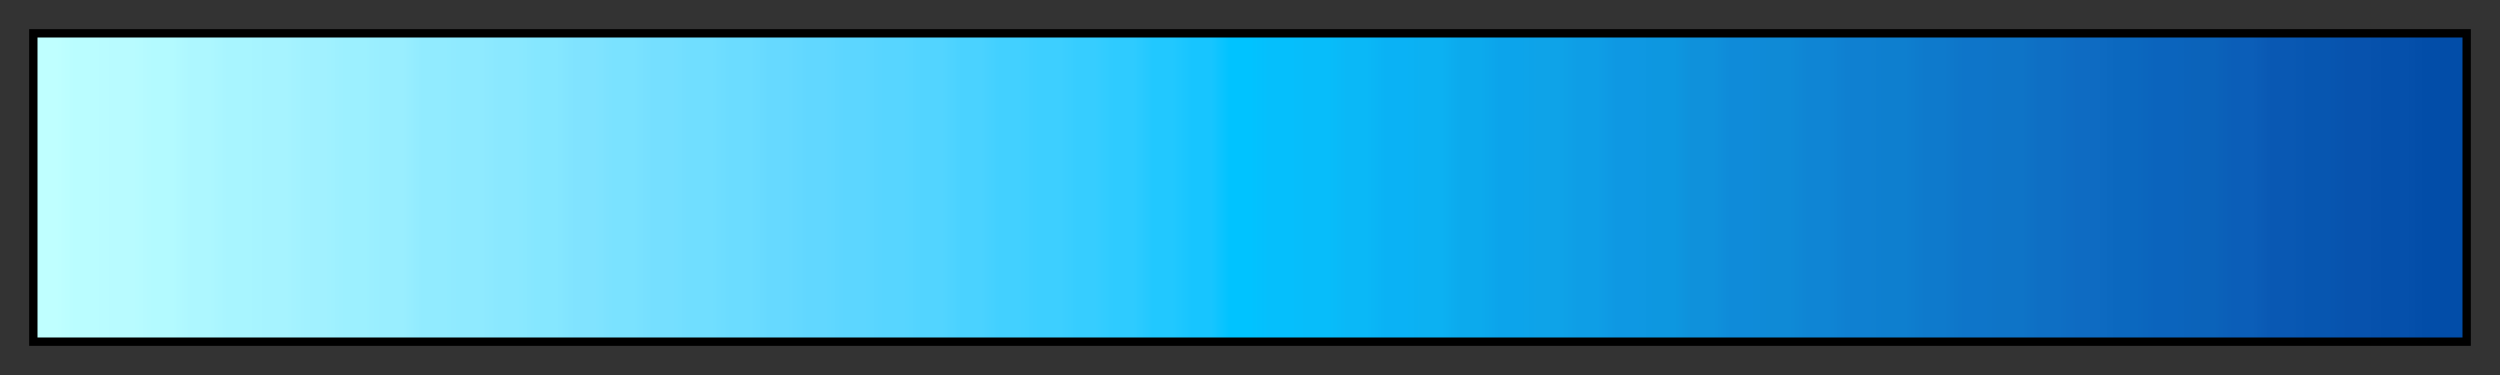<svg height="45" viewBox="0 0 300 45" width="300" xmlns="http://www.w3.org/2000/svg" xmlns:xlink="http://www.w3.org/1999/xlink"><rect x="0" y="0" width="300" height="45" fill="#333333" stroke="none"/><linearGradient id="a" gradientUnits="objectBoundingBox" spreadMethod="pad" x1="0%" x2="100%" y1="0%" y2="0%"><stop offset="0" stop-color="#bfffff"/><stop offset=".008" stop-color="#bfffff"/><stop offset=".016" stop-color="#bafdff"/><stop offset=".024" stop-color="#bafdff"/><stop offset=".032" stop-color="#b8fbff"/><stop offset=".04" stop-color="#b8fbff"/><stop offset=".048" stop-color="#b3faff"/><stop offset=".056" stop-color="#b3faff"/><stop offset=".064" stop-color="#adf7ff"/><stop offset=".071" stop-color="#adf7ff"/><stop offset=".079" stop-color="#a8f5ff"/><stop offset=".087" stop-color="#a8f5ff"/><stop offset=".095" stop-color="#a6f3ff"/><stop offset=".103" stop-color="#a6f3ff"/><stop offset=".111" stop-color="#a1f1ff"/><stop offset=".119" stop-color="#a1f1ff"/><stop offset=".127" stop-color="#9cf0ff"/><stop offset=".135" stop-color="#9cf0ff"/><stop offset=".143" stop-color="#9ef"/><stop offset=".151" stop-color="#9ef"/><stop offset=".159" stop-color="#91ebff"/><stop offset=".167" stop-color="#91ebff"/><stop offset=".175" stop-color="#8feaff"/><stop offset=".182" stop-color="#8feaff"/><stop offset=".191" stop-color="#8ae8ff"/><stop offset=".198" stop-color="#8ae8ff"/><stop offset=".206" stop-color="#85e7ff"/><stop offset=".214" stop-color="#85e7ff"/><stop offset=".222" stop-color="#80e3ff"/><stop offset=".23" stop-color="#80e3ff"/><stop offset=".238" stop-color="#7ae2ff"/><stop offset=".246" stop-color="#7ae2ff"/><stop offset=".254" stop-color="#75dfff"/><stop offset=".262" stop-color="#75dfff"/><stop offset=".27" stop-color="#70deff"/><stop offset=".278" stop-color="#70deff"/><stop offset=".286" stop-color="#6bdcff"/><stop offset=".294" stop-color="#6bdcff"/><stop offset=".302" stop-color="#66d9ff"/><stop offset=".309" stop-color="#66d9ff"/><stop offset=".318" stop-color="#61d7ff"/><stop offset=".325" stop-color="#61d7ff"/><stop offset=".333" stop-color="#5cd6ff"/><stop offset=".341" stop-color="#5cd6ff"/><stop offset=".349" stop-color="#57d5ff"/><stop offset=".357" stop-color="#57d5ff"/><stop offset=".365" stop-color="#52d4ff"/><stop offset=".373" stop-color="#52d4ff"/><stop offset=".381" stop-color="#4ad2ff"/><stop offset=".389" stop-color="#4ad2ff"/><stop offset=".397" stop-color="#42d0ff"/><stop offset=".405" stop-color="#42d0ff"/><stop offset=".413" stop-color="#3dcfff"/><stop offset=".421" stop-color="#3dcfff"/><stop offset=".429" stop-color="#36cdff"/><stop offset=".436" stop-color="#36cdff"/><stop offset=".444" stop-color="#2ecbff"/><stop offset=".452" stop-color="#2ecbff"/><stop offset=".46" stop-color="#21c8ff"/><stop offset=".468" stop-color="#21c8ff"/><stop offset=".476" stop-color="#17c5ff"/><stop offset=".484" stop-color="#17c5ff"/><stop offset=".492" stop-color="#00c3ff"/><stop offset=".5" stop-color="#00c3ff"/><stop offset=".508" stop-color="#05bffc"/><stop offset=".516" stop-color="#05bffc"/><stop offset=".524" stop-color="#07bdfa"/><stop offset=".532" stop-color="#07bdfa"/><stop offset=".54" stop-color="#0ab8f7"/><stop offset=".548" stop-color="#0ab8f7"/><stop offset=".556" stop-color="#0ab2f5"/><stop offset=".564" stop-color="#0ab2f5"/><stop offset=".571" stop-color="#0cb1f2"/><stop offset=".579" stop-color="#0cb1f2"/><stop offset=".587" stop-color="#0caaed"/><stop offset=".595" stop-color="#0caaed"/><stop offset=".603" stop-color="#0ca4eb"/><stop offset=".611" stop-color="#0ca4eb"/><stop offset=".619" stop-color="#0ea3e8"/><stop offset=".627" stop-color="#0ea3e8"/><stop offset=".635" stop-color="#0e9ee6"/><stop offset=".643" stop-color="#0e9ee6"/><stop offset=".651" stop-color="#0e98e3"/><stop offset=".659" stop-color="#0e98e3"/><stop offset=".667" stop-color="#0d97e0"/><stop offset=".675" stop-color="#0d97e0"/><stop offset=".682" stop-color="#0f91db"/><stop offset=".691" stop-color="#0f91db"/><stop offset=".698" stop-color="#0f8bd9"/><stop offset=".706" stop-color="#0f8bd9"/><stop offset=".714" stop-color="#0f8ad6"/><stop offset=".722" stop-color="#0f8ad6"/><stop offset=".73" stop-color="#0f85d4"/><stop offset=".738" stop-color="#0f85d4"/><stop offset=".746" stop-color="#0f80d1"/><stop offset=".754" stop-color="#0f80d1"/><stop offset=".762" stop-color="#0e7fcf"/><stop offset=".77" stop-color="#0e7fcf"/><stop offset=".778" stop-color="#0e7acc"/><stop offset=".786" stop-color="#0e7acc"/><stop offset=".794" stop-color="#0e75c9"/><stop offset=".802" stop-color="#0e75c9"/><stop offset=".809" stop-color="#0e74c7"/><stop offset=".818" stop-color="#0e74c7"/><stop offset=".825" stop-color="#0e6fc4"/><stop offset=".833" stop-color="#0e6fc4"/><stop offset=".841" stop-color="#0e6bc2"/><stop offset=".849" stop-color="#0e6bc2"/><stop offset=".857" stop-color="#0b68bf"/><stop offset=".865" stop-color="#0b68bf"/><stop offset=".873" stop-color="#0b64bd"/><stop offset=".881" stop-color="#0b64bd"/><stop offset=".889" stop-color="#0b63ba"/><stop offset=".897" stop-color="#0b63ba"/><stop offset=".905" stop-color="#0b5eb8"/><stop offset=".913" stop-color="#0b5eb8"/><stop offset=".921" stop-color="#0958b3"/><stop offset=".929" stop-color="#0958b3"/><stop offset=".936" stop-color="#0756b0"/><stop offset=".944" stop-color="#0756b0"/><stop offset=".952" stop-color="#0752ad"/><stop offset=".96" stop-color="#0752ad"/><stop offset=".968" stop-color="#0550ab"/><stop offset=".976" stop-color="#0550ab"/><stop offset=".984" stop-color="#024da8"/><stop offset=".992" stop-color="#024da8"/><stop offset="1" stop-color="#024da8"/></linearGradient><path d="m4 4h292v37h-292z" fill="url(#a)" stroke="#000"/></svg>